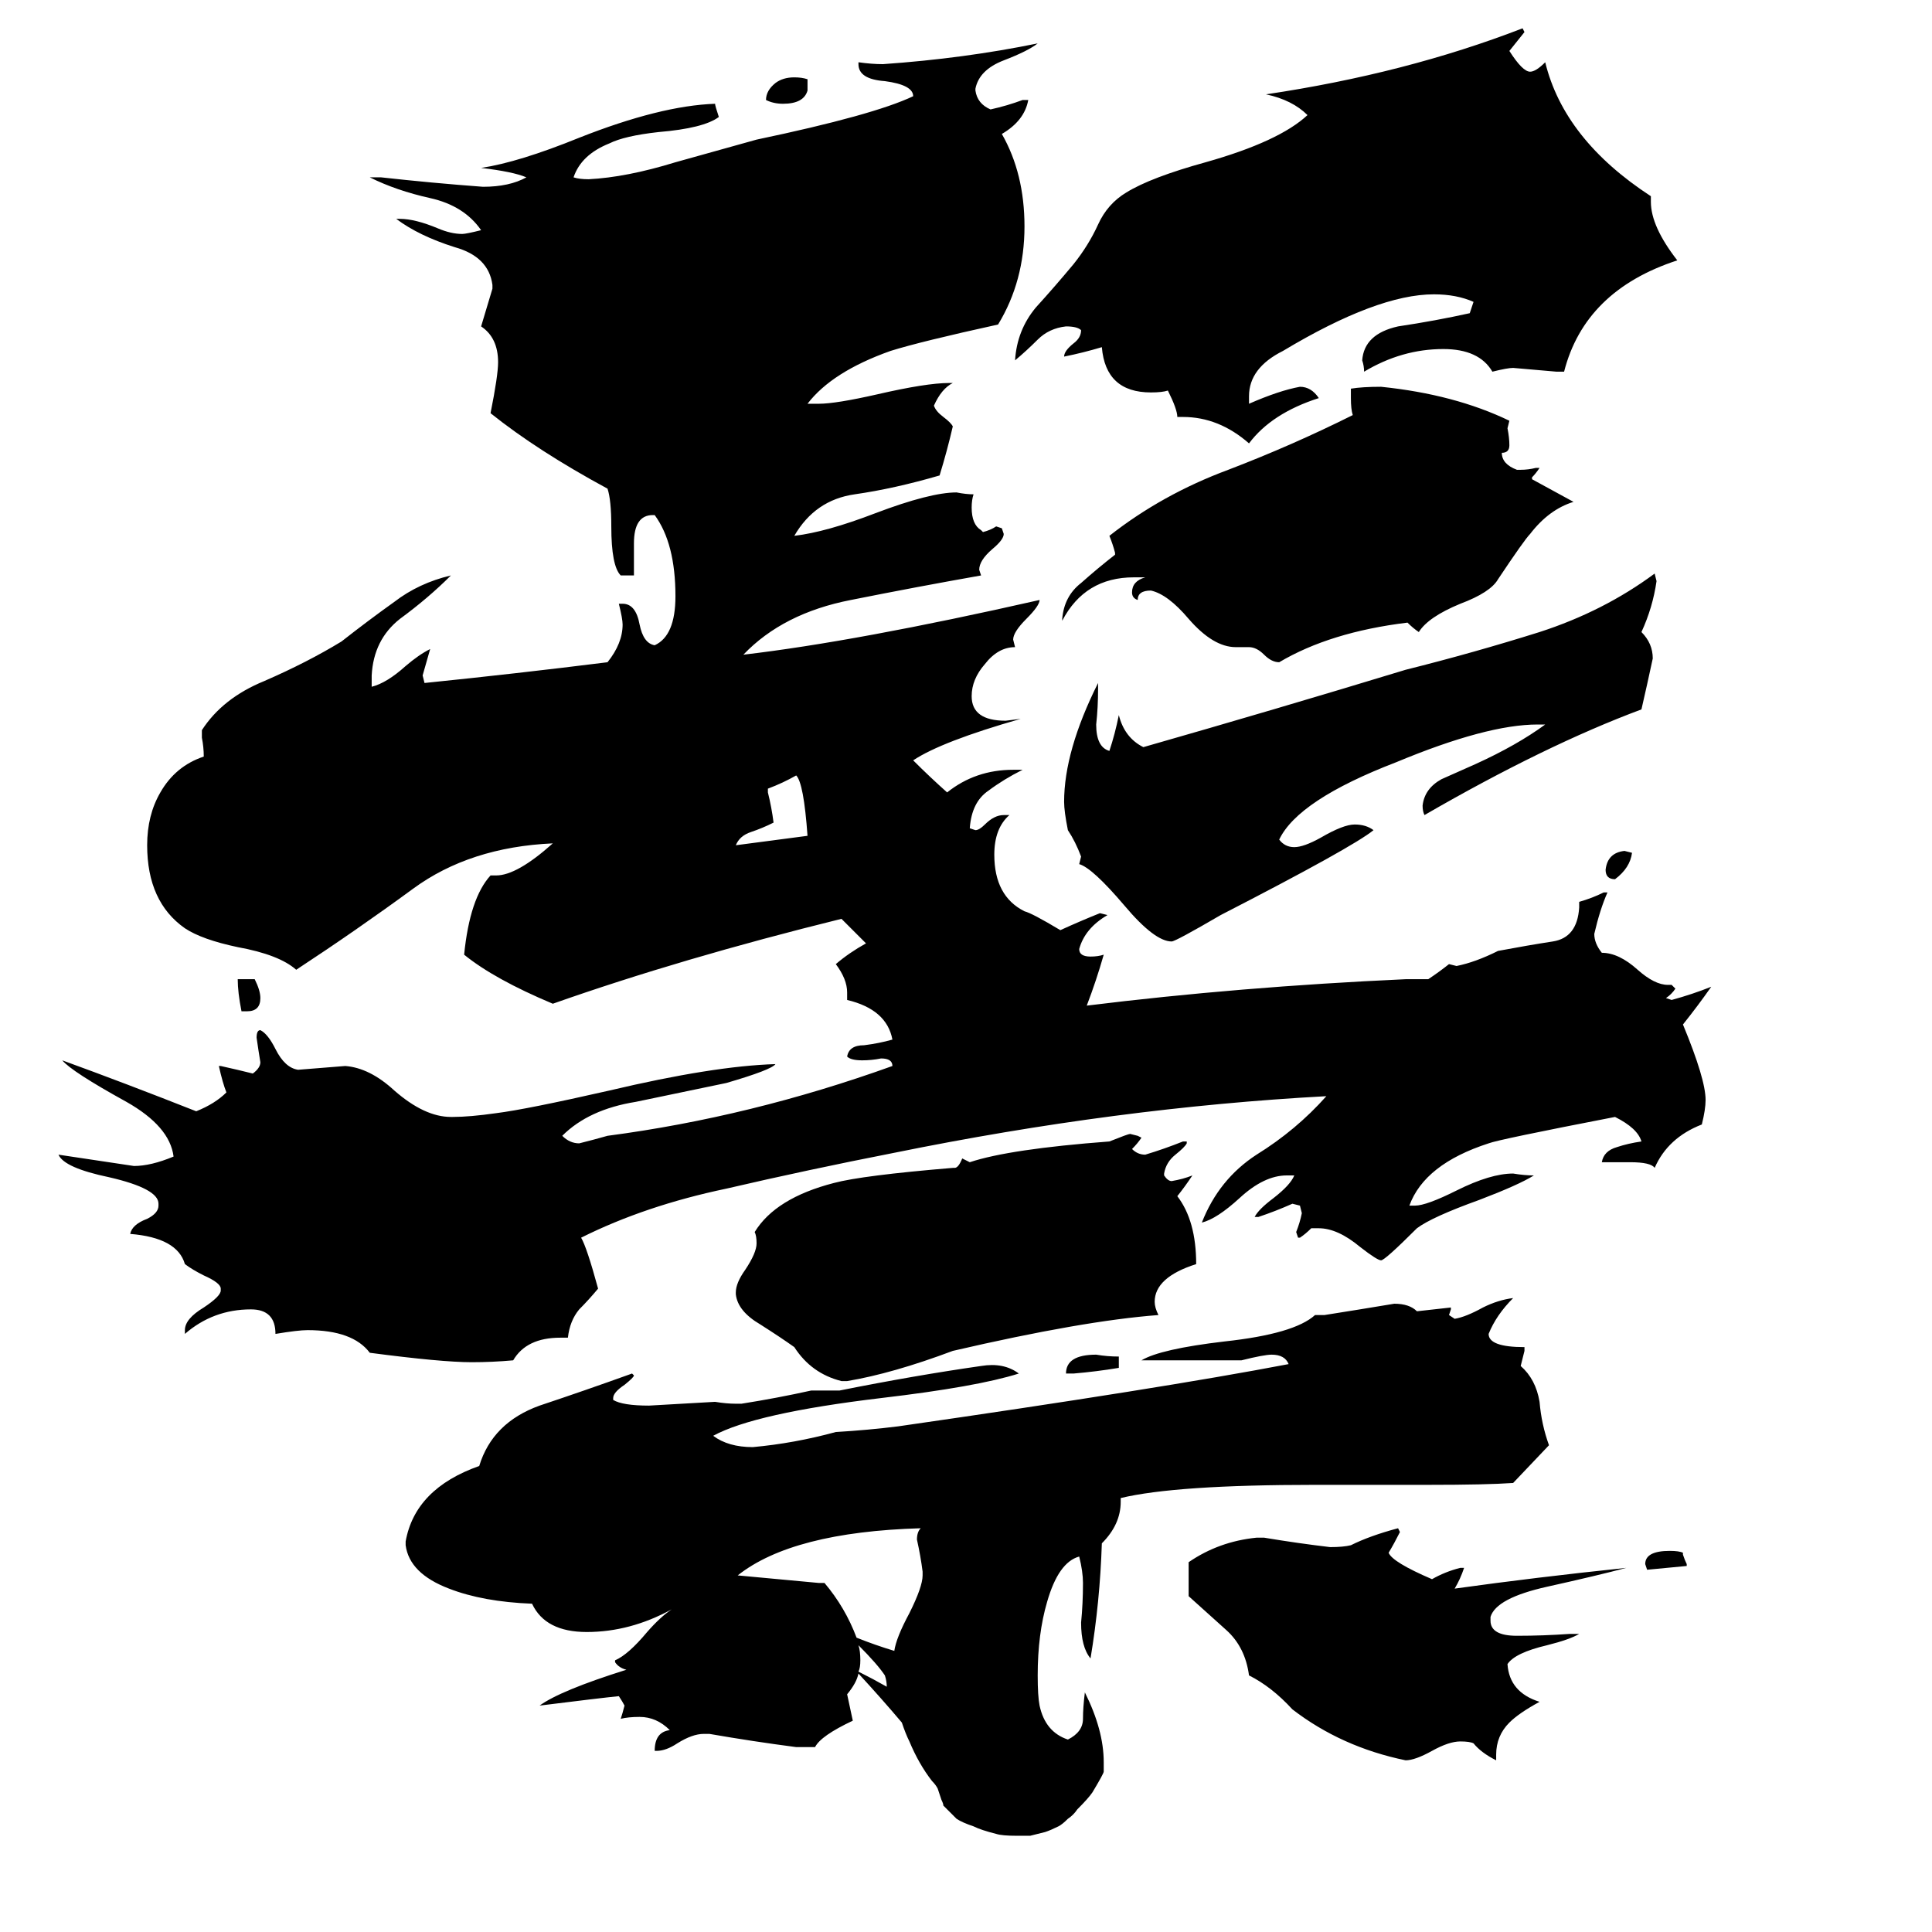 <svg xmlns="http://www.w3.org/2000/svg" viewBox="0 -800 1024 1024">
	<path fill="#000000" d="M865 -348Q864 -340 856 -334Q851 -334 851 -339Q852 -348 861 -349ZM894 29V30Q884 31 873 32L872 29Q872 22 885 22Q890 22 892 23V24Q893 27 894 29ZM131 -264H128Q126 -274 126 -281H135Q138 -275 138 -271Q138 -264 131 -264ZM593 -81V-75Q581 -73 569 -72H565Q565 -82 581 -82Q587 -81 593 -81ZM793 130V133Q785 129 781 124Q779 123 774 123Q768 123 759 128Q750 133 745 133Q711 126 685 106Q674 94 662 88Q660 73 650 64Q640 55 630 46V28Q646 17 666 15H670Q688 18 705 20Q712 20 716 19Q726 14 741 10L742 12Q739 18 736 23Q738 28 759 37Q766 33 774 31H776Q774 37 771 42Q814 36 862 31Q847 35 820 41Q793 47 790 57V59Q790 67 804 67Q818 67 832 66H837Q832 69 820 72Q803 76 799 82Q800 97 816 102Q805 108 800 113Q793 120 793 130ZM617 -178V-177Q619 -174 621 -174Q627 -175 632 -177Q628 -171 624 -166Q634 -153 634 -130Q612 -123 612 -110Q612 -107 614 -103Q574 -100 505 -84Q473 -72 449 -68H446Q430 -72 421 -86Q414 -91 403 -98Q391 -105 390 -114V-115Q390 -120 395 -127Q401 -136 401 -141Q401 -145 400 -147Q411 -165 442 -173Q457 -177 505 -181H506Q508 -181 510 -186L514 -184Q535 -191 588 -195Q598 -199 599 -199L603 -198L605 -197Q603 -194 600 -191Q603 -188 607 -188Q617 -191 627 -195H629V-194Q628 -192 623 -188Q618 -184 617 -178ZM428 -758V-752Q426 -745 415 -745Q410 -745 406 -747Q406 -752 411 -756Q415 -759 421 -759Q425 -759 428 -758ZM390 -352L428 -357Q426 -385 422 -389Q415 -385 407 -382V-380Q409 -372 410 -364Q404 -361 398 -359Q392 -357 390 -352ZM812 -547V-546Q823 -540 834 -534Q821 -530 811 -517Q808 -514 794 -493Q790 -486 774 -480Q757 -473 752 -465Q749 -467 746 -470Q705 -465 678 -449Q674 -449 670 -453Q666 -457 662 -457H655Q643 -457 630 -472Q619 -485 610 -487Q603 -487 603 -482Q600 -483 600 -486Q600 -492 607 -494H601Q575 -494 563 -471V-472Q564 -484 573 -491Q582 -499 591 -506V-507Q590 -511 588 -516Q616 -538 651 -551Q685 -564 717 -580Q716 -583 716 -589V-594Q722 -595 732 -595Q771 -591 800 -577L799 -573Q800 -568 800 -564Q800 -560 796 -560Q796 -554 804 -551H806Q810 -551 814 -552H816Q814 -549 812 -547ZM819 -416H815Q788 -416 740 -396Q688 -376 678 -355Q681 -351 686 -351Q691 -351 700 -356Q712 -363 718 -363Q724 -363 728 -360Q717 -351 647 -315Q623 -301 621 -301Q612 -301 596 -320Q579 -340 572 -342L573 -346Q570 -354 566 -360Q564 -370 564 -375Q564 -402 582 -438V-435Q582 -425 581 -416Q581 -404 588 -402Q591 -411 593 -421Q596 -409 606 -404Q676 -424 745 -445Q781 -454 816 -465Q850 -476 877 -496L878 -492Q876 -478 870 -465Q876 -459 876 -451Q873 -437 870 -424Q819 -405 755 -368Q754 -370 754 -373Q755 -382 764 -387Q773 -391 782 -395Q804 -405 819 -416ZM829 -603H825Q814 -604 802 -605Q799 -605 791 -603Q784 -615 765 -615Q743 -615 723 -603Q723 -606 722 -609Q723 -623 741 -627Q761 -630 779 -634Q780 -637 781 -640Q772 -644 760 -644Q730 -644 680 -614Q662 -605 662 -590V-586Q678 -593 689 -595Q695 -595 699 -589Q674 -581 662 -565Q646 -579 627 -579H624Q624 -583 619 -593Q616 -592 610 -592Q586 -592 584 -616Q574 -613 564 -611Q564 -614 569 -618Q573 -621 573 -625Q571 -627 565 -627Q556 -626 550 -620Q544 -614 538 -609Q539 -625 549 -637Q559 -648 569 -660Q577 -670 582 -681Q587 -692 597 -698Q610 -706 639 -714Q678 -725 693 -739Q685 -747 671 -750Q745 -761 807 -785L808 -783Q804 -778 800 -773Q807 -762 811 -762Q814 -762 819 -767Q829 -726 875 -696V-693Q875 -680 889 -662Q840 -646 829 -603ZM543 -317Q547 -316 562 -307Q573 -312 583 -316L587 -315Q575 -308 572 -297Q572 -293 578 -293Q582 -293 585 -294Q581 -280 576 -267Q657 -277 745 -281H757Q763 -285 768 -289L772 -288Q782 -290 794 -296Q810 -299 823 -301Q836 -303 837 -319V-322Q844 -324 850 -327H852Q848 -318 845 -305Q845 -300 849 -295Q858 -295 868 -286Q877 -278 884 -278H886L888 -276Q886 -273 883 -271L886 -270Q897 -273 907 -277Q900 -267 892 -257Q904 -228 904 -217Q904 -212 902 -204Q884 -197 877 -181Q875 -184 864 -184H849Q850 -190 857 -192Q863 -194 870 -195Q868 -202 856 -208Q794 -196 789 -194Q755 -183 747 -161H750Q756 -161 772 -169Q790 -178 802 -178Q808 -177 813 -177Q805 -172 784 -164Q759 -155 751 -149Q734 -132 732 -132Q730 -132 721 -139Q709 -149 699 -149H695Q692 -146 689 -144H688L687 -147Q689 -152 690 -157L689 -161L685 -162Q676 -158 667 -155H665Q667 -159 675 -165Q684 -172 686 -177H682Q670 -177 657 -165Q645 -154 637 -152Q646 -175 666 -188Q687 -201 703 -219Q592 -213 474 -189Q428 -180 385 -170Q342 -161 308 -144Q311 -139 317 -117Q312 -111 307 -106Q302 -100 301 -91H297Q279 -91 272 -79Q261 -78 250 -78Q234 -78 196 -83Q187 -95 163 -95Q158 -95 146 -93Q146 -106 133 -106Q113 -106 98 -93V-95Q98 -101 108 -107Q117 -113 117 -116V-117Q117 -120 108 -124Q102 -127 98 -130Q94 -144 69 -146Q70 -151 78 -154Q84 -157 84 -161V-162Q84 -170 58 -176Q34 -181 31 -188Q51 -185 71 -182Q80 -182 92 -187Q90 -203 67 -216Q38 -232 33 -238Q66 -226 104 -211Q114 -215 120 -221Q118 -226 116 -235H117Q126 -233 134 -231Q138 -234 138 -237Q137 -243 136 -250Q136 -254 138 -254Q142 -252 146 -244Q151 -234 158 -233Q171 -234 183 -235Q196 -234 209 -222Q225 -208 239 -208H240Q249 -208 263 -210Q279 -212 323 -222Q378 -235 411 -236Q409 -233 385 -226Q361 -221 337 -216Q312 -212 298 -198Q302 -194 307 -194Q315 -196 322 -198Q398 -208 473 -235Q473 -239 467 -239Q462 -238 457 -238Q451 -238 449 -240Q450 -246 458 -246Q466 -247 473 -249Q470 -265 449 -270V-274Q449 -281 443 -289Q450 -295 459 -300Q453 -306 446 -313Q361 -292 293 -268Q262 -281 246 -294Q249 -324 260 -336H263Q274 -336 293 -353Q249 -351 219 -329Q189 -307 157 -286Q148 -294 126 -298Q107 -302 98 -308Q78 -322 78 -352Q78 -368 85 -380Q93 -394 108 -399Q108 -404 107 -409V-413Q118 -430 140 -439Q163 -449 181 -460Q195 -471 209 -481Q222 -491 239 -495Q227 -483 212 -472Q198 -461 197 -442V-436Q205 -438 215 -447Q222 -453 228 -456Q226 -449 224 -442L225 -438Q274 -443 322 -449Q330 -459 330 -469Q330 -472 328 -480H330Q337 -480 339 -469Q341 -459 347 -458Q358 -463 358 -484Q358 -512 347 -527H346Q336 -527 336 -512V-495H329Q324 -500 324 -521Q324 -535 322 -541Q285 -561 260 -581Q264 -601 264 -608Q264 -621 255 -627Q258 -637 261 -647V-649Q259 -664 241 -669Q222 -675 210 -684H212Q220 -684 232 -679Q239 -676 245 -676Q247 -676 255 -678Q246 -691 228 -695Q210 -699 196 -706H202Q229 -703 256 -701Q270 -701 279 -706Q272 -709 255 -711Q275 -714 307 -727Q350 -744 379 -745Q379 -744 381 -738Q373 -732 349 -730Q331 -728 323 -724Q308 -718 304 -706Q307 -705 312 -705Q332 -706 358 -714Q383 -721 401 -726Q463 -739 484 -749Q484 -755 469 -757Q455 -758 455 -766V-767Q462 -766 468 -766Q511 -769 550 -777Q545 -773 532 -768Q519 -763 517 -753V-752Q518 -745 525 -742Q534 -744 542 -747H545Q543 -736 531 -729Q543 -708 543 -680Q543 -651 529 -628Q488 -619 472 -614Q441 -603 428 -586H434Q443 -586 465 -591Q491 -597 503 -597H505Q499 -594 495 -585Q496 -582 500 -579Q504 -576 505 -574Q502 -561 498 -548Q474 -541 453 -538Q432 -535 421 -516Q438 -518 464 -528Q493 -539 507 -539Q512 -538 516 -538Q515 -535 515 -531Q515 -522 520 -519L521 -518Q525 -519 528 -521L531 -520L532 -517Q532 -514 526 -509Q519 -503 519 -498L520 -495Q486 -489 451 -482Q415 -475 394 -453Q454 -460 551 -482Q551 -479 544 -472Q537 -465 537 -461L538 -457Q529 -457 522 -448Q515 -440 515 -431Q515 -418 533 -418L541 -419Q499 -407 484 -397Q493 -388 502 -380Q517 -392 537 -392H542Q532 -387 524 -381Q515 -375 514 -361L517 -360Q519 -360 522 -363Q527 -368 532 -368H535Q527 -361 527 -347Q527 -325 543 -317ZM455 86Q463 90 470 94Q470 91 469 88Q465 82 455 72Q456 75 456 80Q456 84 455 86ZM455 87Q454 92 449 98L452 112Q435 120 432 126H422Q399 123 376 119H373Q367 119 359 124Q353 128 348 128H347Q347 118 355 117Q348 110 339 110Q333 110 329 111Q330 108 331 104Q330 102 328 99Q318 100 286 104Q297 96 332 85Q328 84 326 81V80Q333 77 343 65Q350 57 356 53Q334 65 311 65Q289 65 282 50Q256 49 238 42Q217 34 215 19V17Q220 -11 254 -23Q261 -46 286 -55Q310 -63 335 -72L336 -71Q336 -70 331 -66Q325 -62 325 -59V-58Q330 -55 344 -55Q362 -56 379 -57Q385 -56 390 -56H393Q412 -59 430 -63H445Q485 -71 520 -76Q532 -78 540 -72Q518 -65 467 -59Q400 -51 378 -39Q386 -33 399 -33Q421 -35 443 -41Q460 -42 476 -44Q615 -64 683 -77Q681 -82 674 -82Q670 -82 658 -79H605Q615 -85 649 -89Q686 -93 697 -103H702Q721 -106 739 -109Q747 -109 751 -105Q760 -106 769 -107V-106L768 -103L771 -101Q777 -102 786 -107Q794 -111 802 -112Q793 -103 789 -93Q789 -86 808 -86V-84Q807 -80 806 -76Q814 -69 816 -57Q817 -45 821 -34L802 -14Q788 -13 757 -13H697Q623 -13 594 -6V-4Q594 8 584 18Q583 49 578 79Q573 73 573 60Q574 50 574 39Q574 33 572 25Q561 28 555 49Q550 66 550 88Q550 99 551 104Q554 118 566 122Q574 118 574 111Q574 105 575 97Q585 117 585 134V139Q585 140 579 150Q577 153 571 159Q569 162 566 164Q563 167 561 168Q557 170 554 171Q550 172 546 173Q543 173 539 173Q531 173 528 172Q520 170 516 168Q510 166 507 164Q504 161 500 157Q500 156 499 154Q498 151 497 148Q496 146 494 144Q487 135 482 123Q480 119 478 113Q467 100 455 87ZM454 68Q464 72 474 75Q475 68 482 55Q489 41 489 35V33Q488 25 486 16Q486 12 488 10Q420 12 391 35Q413 37 434 39H437Q448 52 454 68Z"/>
</svg>